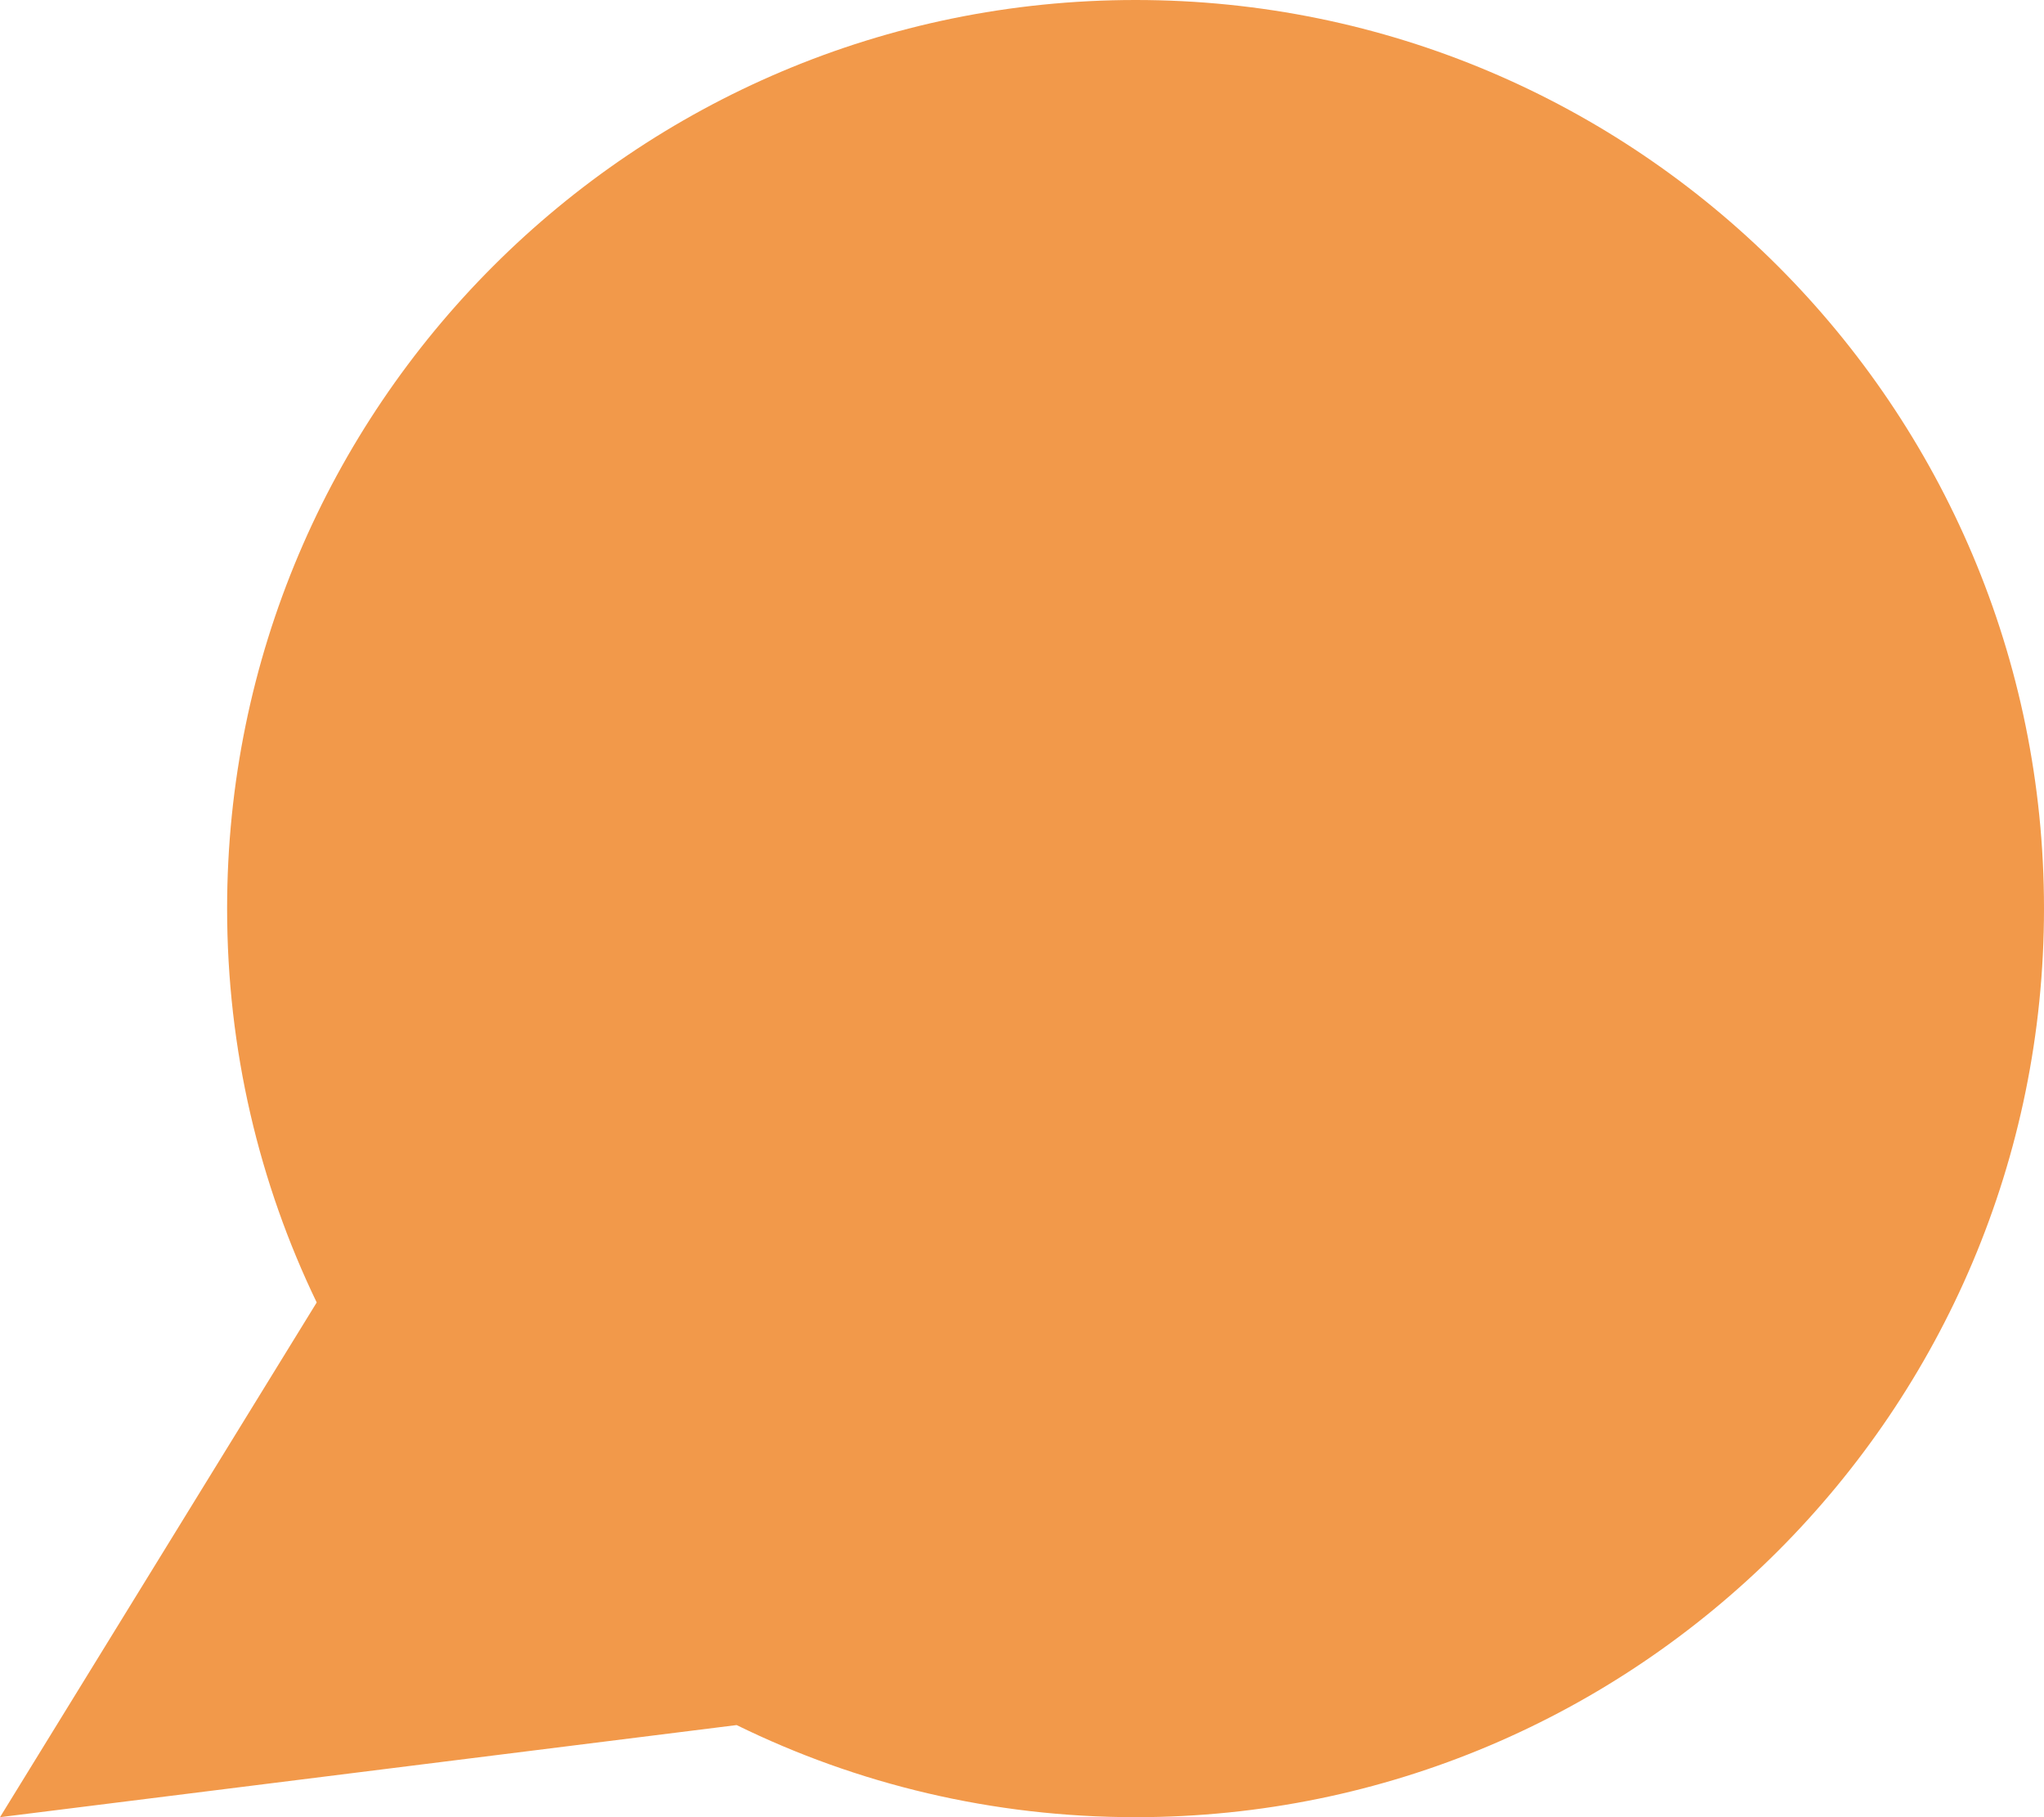 <svg width="18" height="16" viewBox="0 0 18 16" fill="none" xmlns="http://www.w3.org/2000/svg">
<path fill-rule="evenodd" clip-rule="evenodd" d="M2.789 11.468C2.283 10.419 2 9.243 2 8C2 3.582 5.582 0 10 0C14.418 0 18 3.582 18 8C18 12.418 14.418 16 10 16C8.74 16 7.547 15.709 6.487 15.189L0 16L2.789 11.468Z" fill="#F2994A"/>
</svg>
